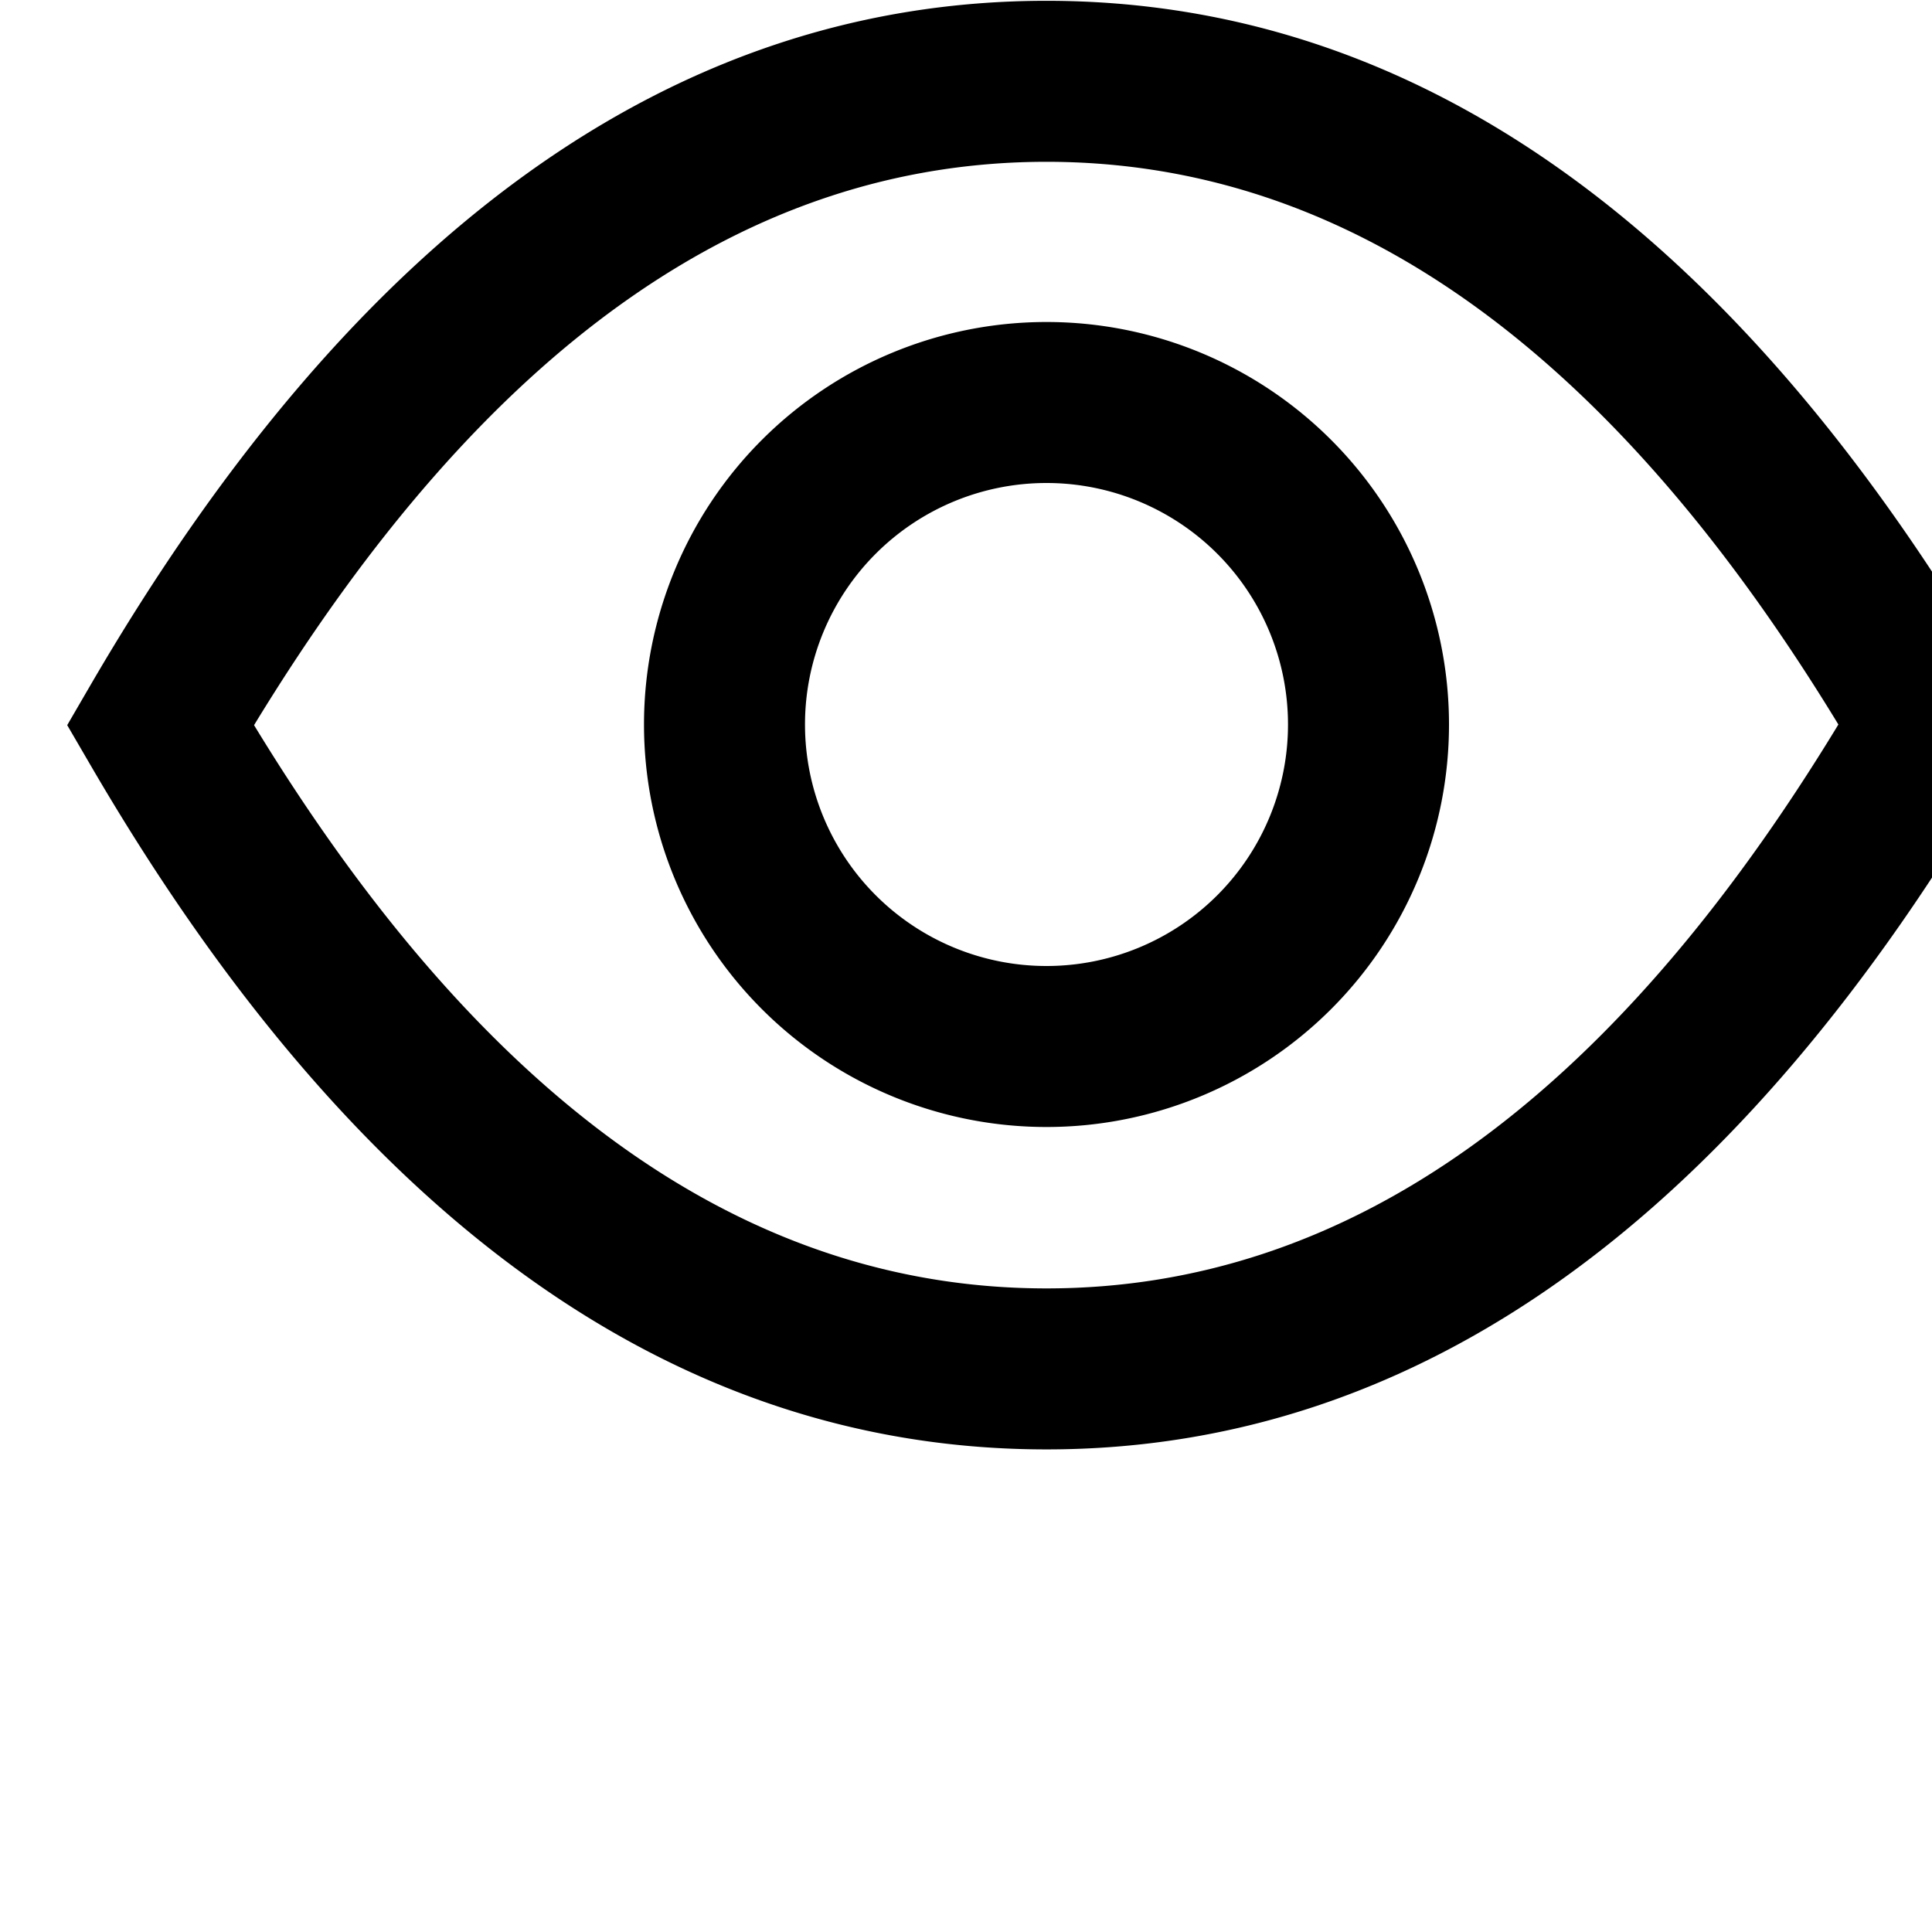 <svg xmlns="http://www.w3.org/2000/svg" xmlns:xlink="http://www.w3.org/1999/xlink" viewBox="0 0 24 24">
    <path id="a" d="M13 18.005c-4.637 0-8.604-2.882-11.872-8.494l-.293-.503.293-.504C4.396 2.892 8.363.01 13 .01s8.602 2.88 11.864 8.487l.293.503-.292.502C21.602 15.12 17.638 18.005 13 18.005zm0-2c3.701 0 6.972-2.289 9.837-7.005C19.972 4.295 16.702 2.01 13 2.01S6.026 4.297 3.156 9.008c2.87 4.71 6.142 6.997 9.844 6.997zM13 14a5 5 0 1 1 0-10 5 5 0 0 1 0 10zm0-2a3 3 0 1 0 0-6 3 3 0 0 0 0 6z"/>
</svg>

